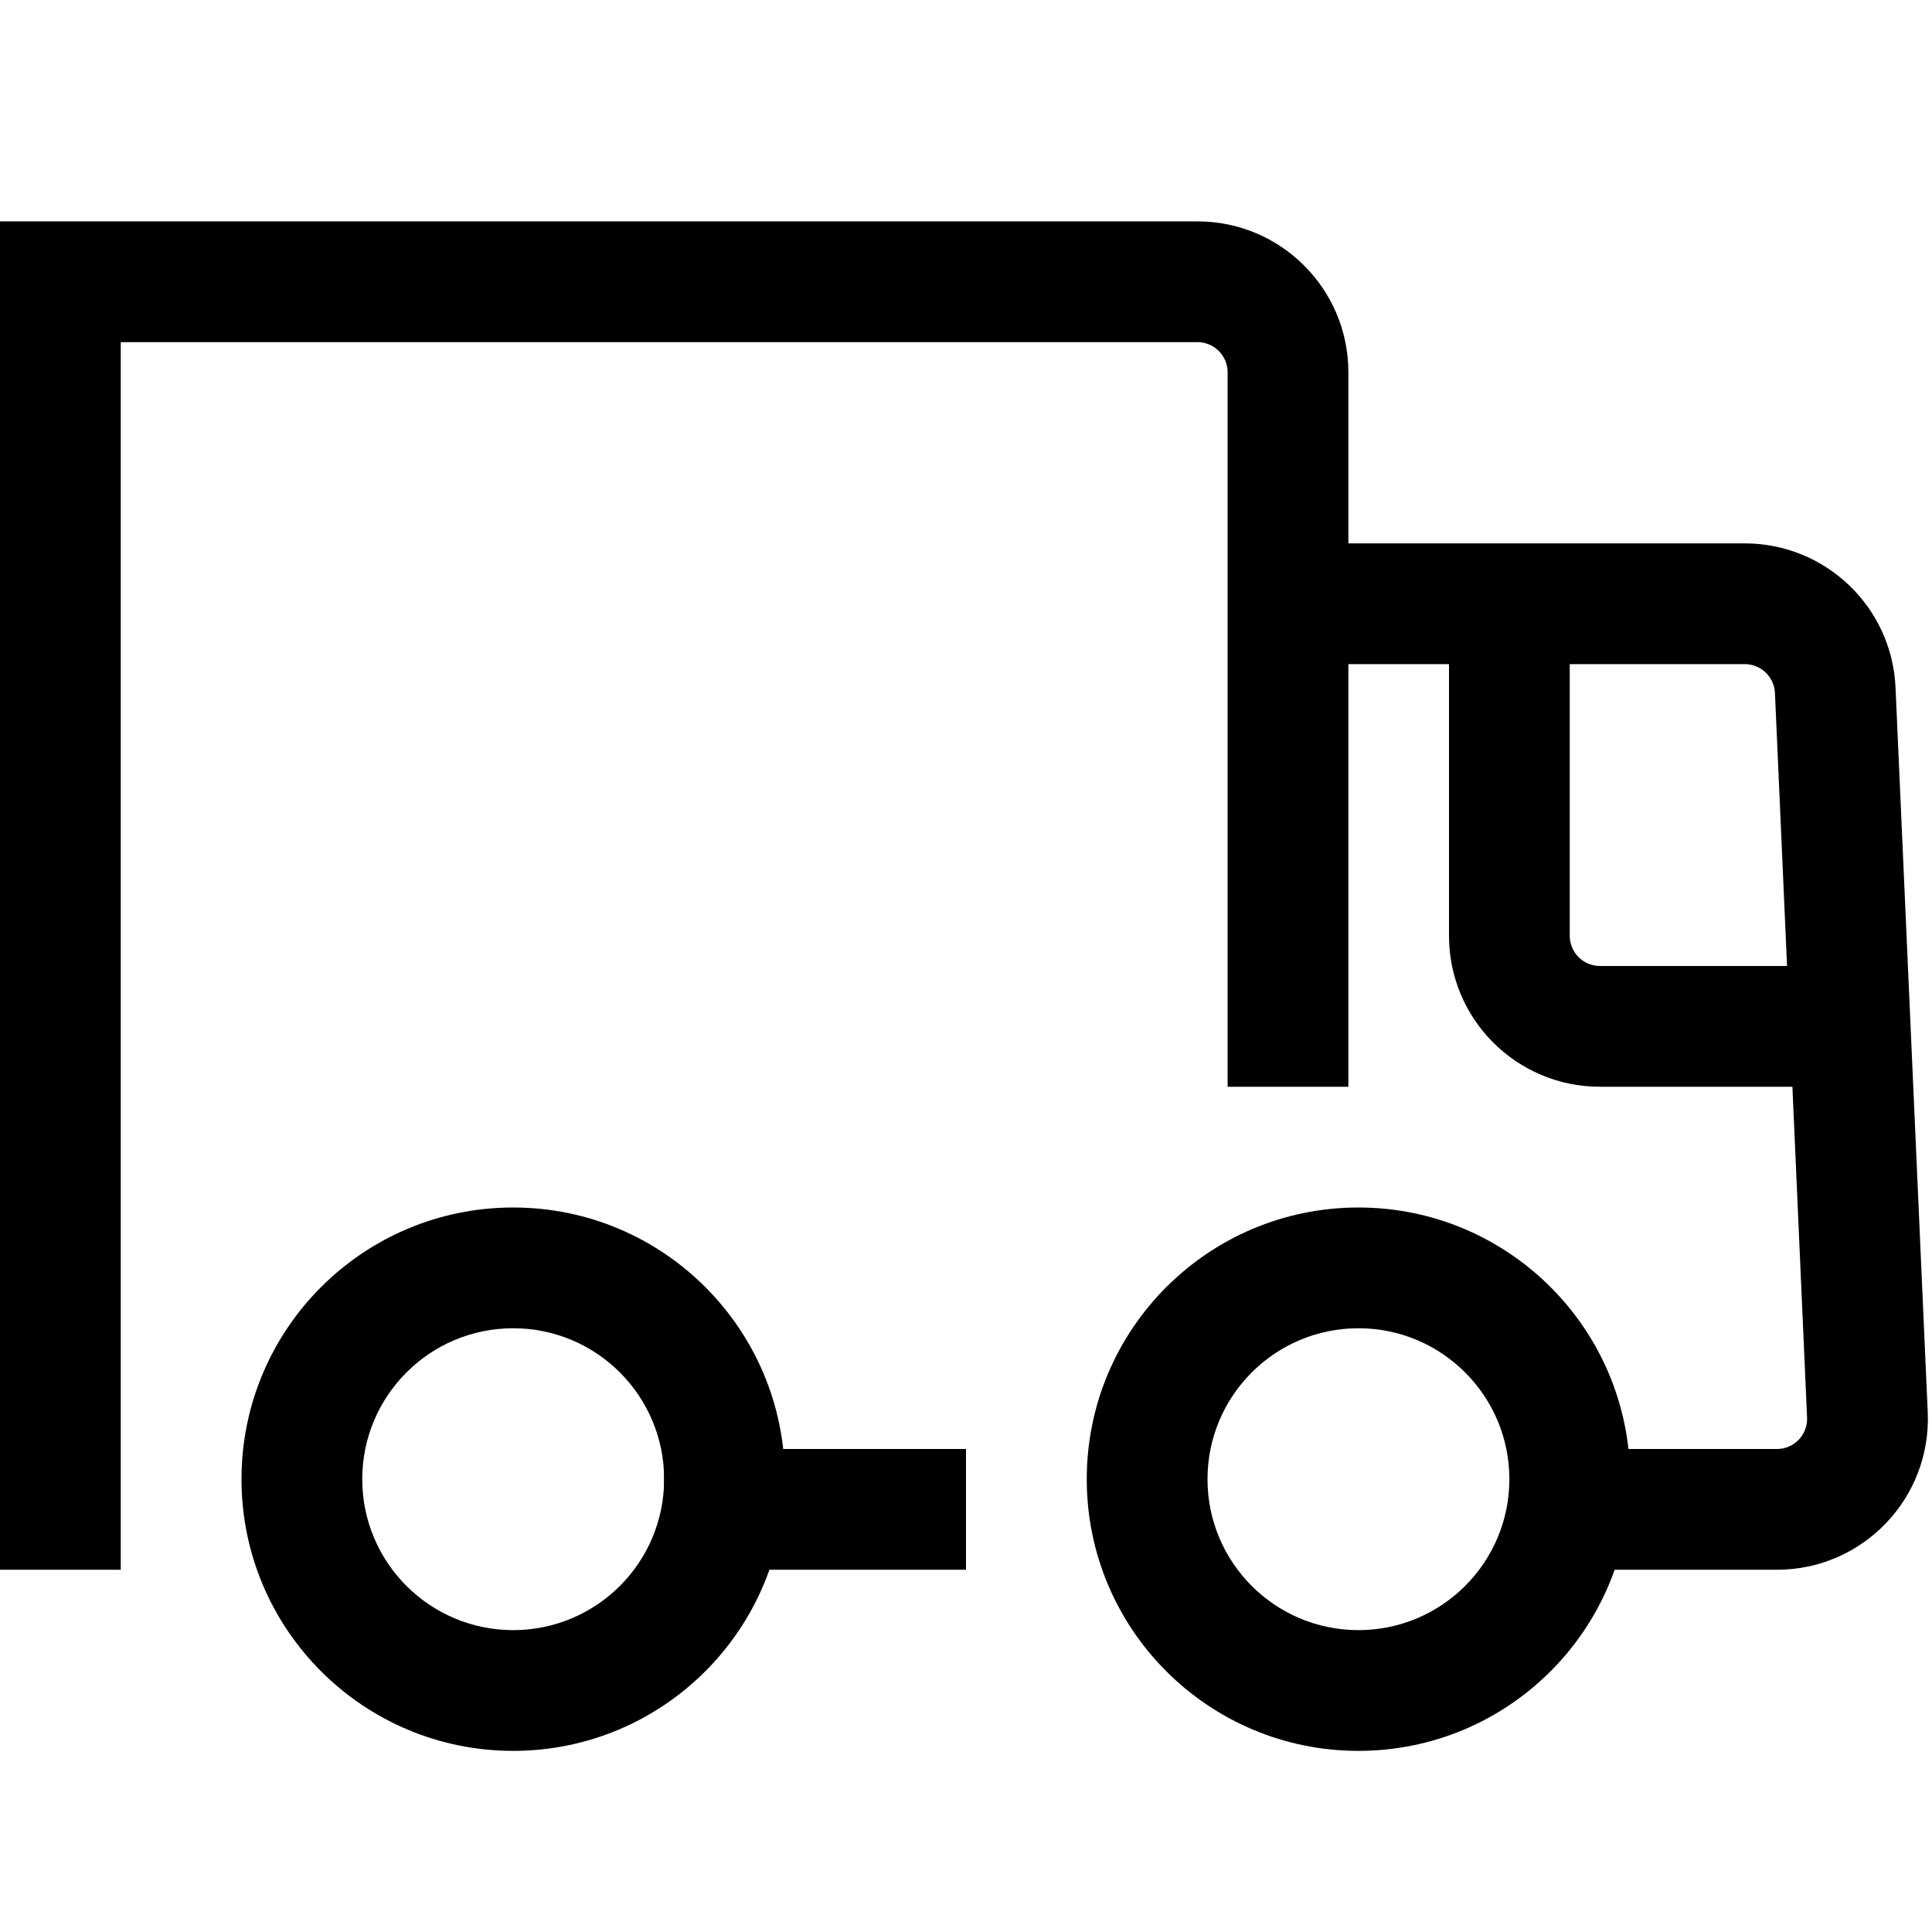 <svg width="24" height="24" viewBox="0 0 24 24" fill="none" xmlns="http://www.w3.org/2000/svg">
<path fill-rule="evenodd" clip-rule="evenodd" d="M0 2.75L14.875 2.75C15.911 2.75 16.75 3.59 16.75 4.625V6.75H21.674C22.677 6.75 23.503 7.54 23.547 8.542L23.947 17.542C23.994 18.609 23.142 19.5 22.074 19.5H19.5V18H22.074C22.288 18 22.458 17.822 22.448 17.608L22.049 8.609C22.04 8.408 21.875 8.25 21.674 8.25H16.75V13.5H15.25V4.625C15.25 4.418 15.082 4.25 14.875 4.25L1.5 4.25V19.5H0V2.75Z" fill="currentColor"/>
<path fill-rule="evenodd" clip-rule="evenodd" d="M12 19.5H8.25V18H12V19.5Z" fill="currentColor"/>
<path fill-rule="evenodd" clip-rule="evenodd" d="M6.375 16.5C5.339 16.5 4.5 17.34 4.5 18.375C4.5 19.41 5.339 20.25 6.375 20.25C7.411 20.25 8.25 19.41 8.25 18.375C8.25 17.34 7.411 16.5 6.375 16.5ZM3 18.375C3 16.511 4.511 15 6.375 15C8.239 15 9.75 16.511 9.75 18.375C9.75 20.239 8.239 21.75 6.375 21.75C4.511 21.75 3 20.239 3 18.375Z" fill="currentColor"/>
<path fill-rule="evenodd" clip-rule="evenodd" d="M16.875 16.5C15.839 16.5 15 17.34 15 18.375C15 19.41 15.839 20.25 16.875 20.25C17.91 20.25 18.75 19.41 18.75 18.375C18.75 17.34 17.91 16.5 16.875 16.5ZM13.5 18.375C13.5 16.511 15.011 15 16.875 15C18.739 15 20.25 16.511 20.25 18.375C20.25 20.239 18.739 21.75 16.875 21.75C15.011 21.75 13.5 20.239 13.5 18.375Z" fill="currentColor"/>
<path fill-rule="evenodd" clip-rule="evenodd" d="M19.5 7.5V11.625C19.5 11.832 19.668 12 19.875 12H22.5V13.5H19.875C18.84 13.5 18 12.661 18 11.625V7.5H19.5Z" fill="currentColor"/>
</svg>
